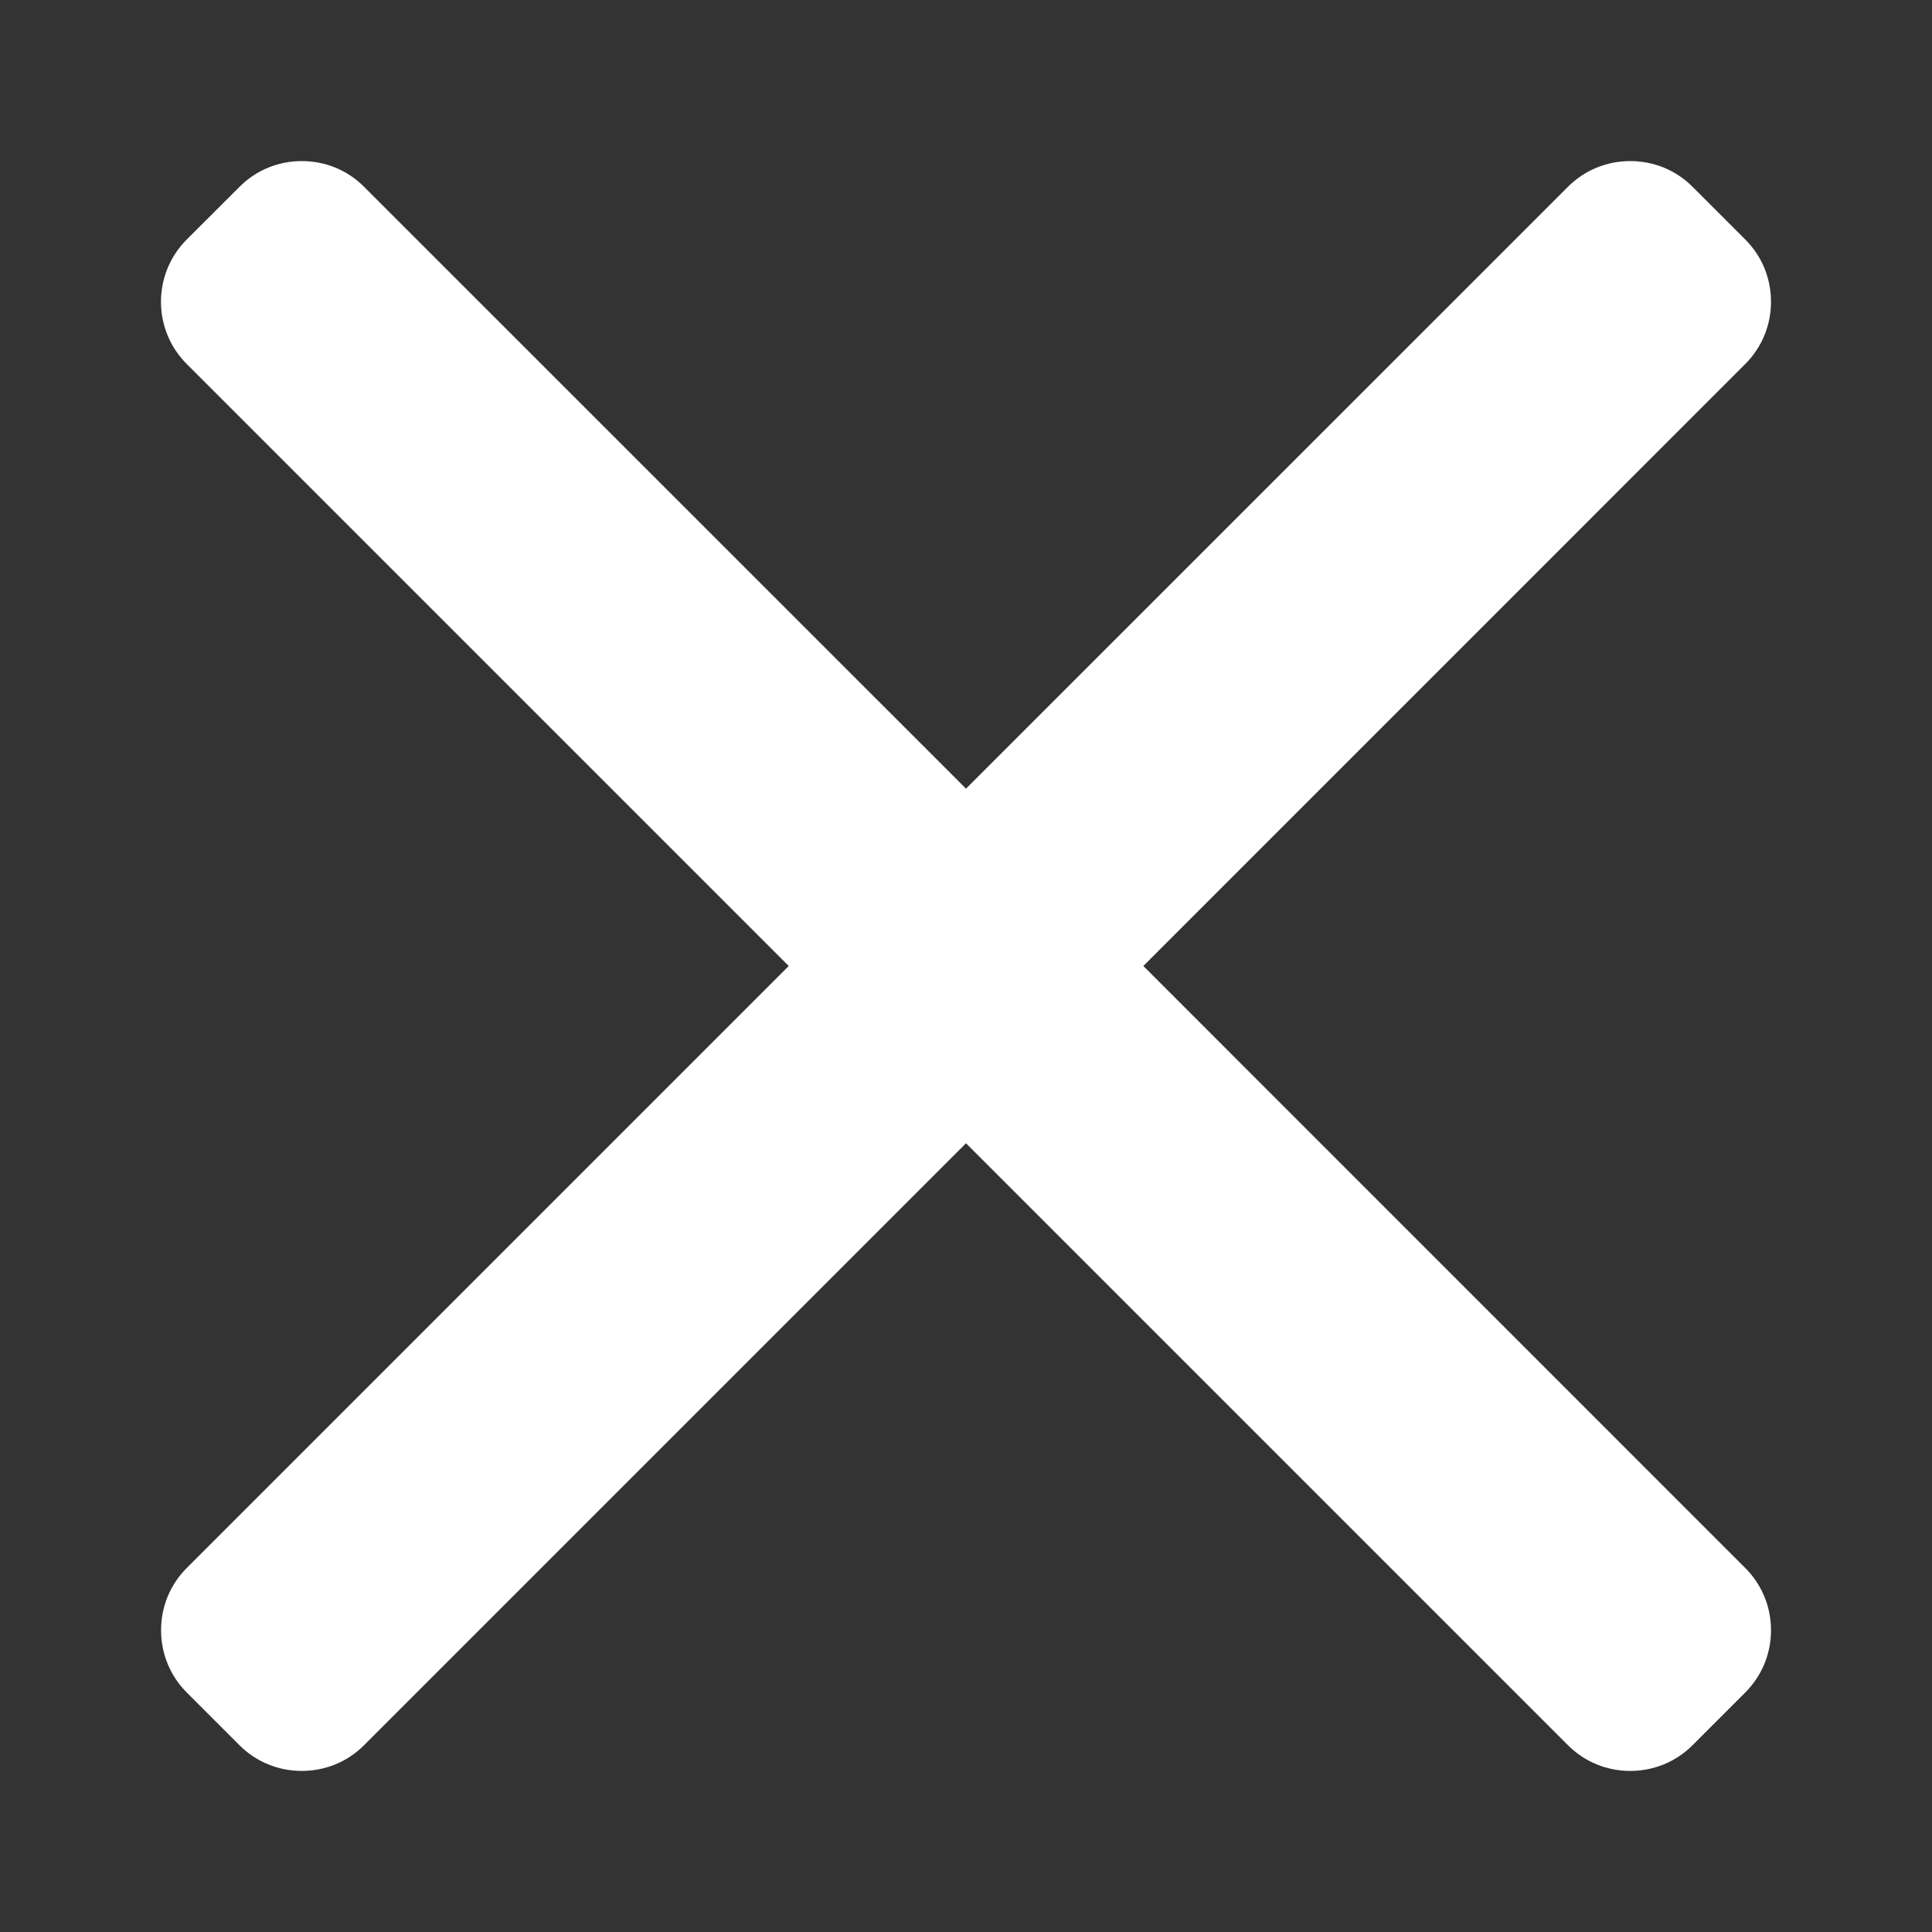 <?xml version="1.0" encoding="UTF-8"?>
<svg width="24px" height="24px" viewBox="0 0 24 24" version="1.1" xmlns="http://www.w3.org/2000/svg" xmlns:xlink="http://www.w3.org/1999/xlink">
    <rect x="0" y="0" width="24" height="24" fill="#333333" stroke="none"/>
    <!-- Generator: Sketch 64 (93537) - https://sketch.com -->
    <title>UI/Icons/Close</title>
    <desc>Created with Sketch.</desc>
    <defs>
        <path d="M12.203,10 L19.68,2.522 C19.886,2.316 20,2.041 20,1.749 C20,1.456 19.887,1.181 19.68,0.975 L19.025,0.32 C18.819,0.114 18.545,0.001 18.251,0.001 C17.959,0.001 17.684,0.114 17.478,0.32 L10,7.797 L2.522,0.32 C2.317,0.114 2.042,0.001 1.749,0.001 C1.456,0.001 1.181,0.114 0.976,0.32 L0.32,0.975 C-0.107,1.402 -0.107,2.096 0.32,2.522 L7.798,10 L0.32,17.478 C0.114,17.684 0.001,17.958 0.001,18.251 C0.001,18.544 0.114,18.819 0.32,19.025 L0.975,19.68 C1.181,19.886 1.456,19.999 1.749,19.999 C2.042,19.999 2.316,19.886 2.522,19.68 L10,12.202 L17.478,19.68 C17.684,19.886 17.959,19.999 18.251,19.999 L18.252,19.999 C18.544,19.999 18.819,19.886 19.025,19.68 L19.68,19.025 C19.886,18.819 20,18.544 20,18.251 C20,17.958 19.886,17.684 19.68,17.478 L12.203,10 Z" id="path-1"></path>
    </defs>
    <g id="UI/Icons/Close" stroke="none" stroke-width="1" fill="none" fill-rule="evenodd">
        <g id="Colours/White" transform="translate(2, 2)">
            <g transform="translate(0, 0)">
                <mask id="mask-2" fill="white">
                    <use xlink:href="#path-1"></use>
                </mask>
                <use id="Mask" fill="#FFFFFF" fill-rule="nonzero" xlink:href="#path-1"></use>
            </g>
        </g>
    </g>
</svg>